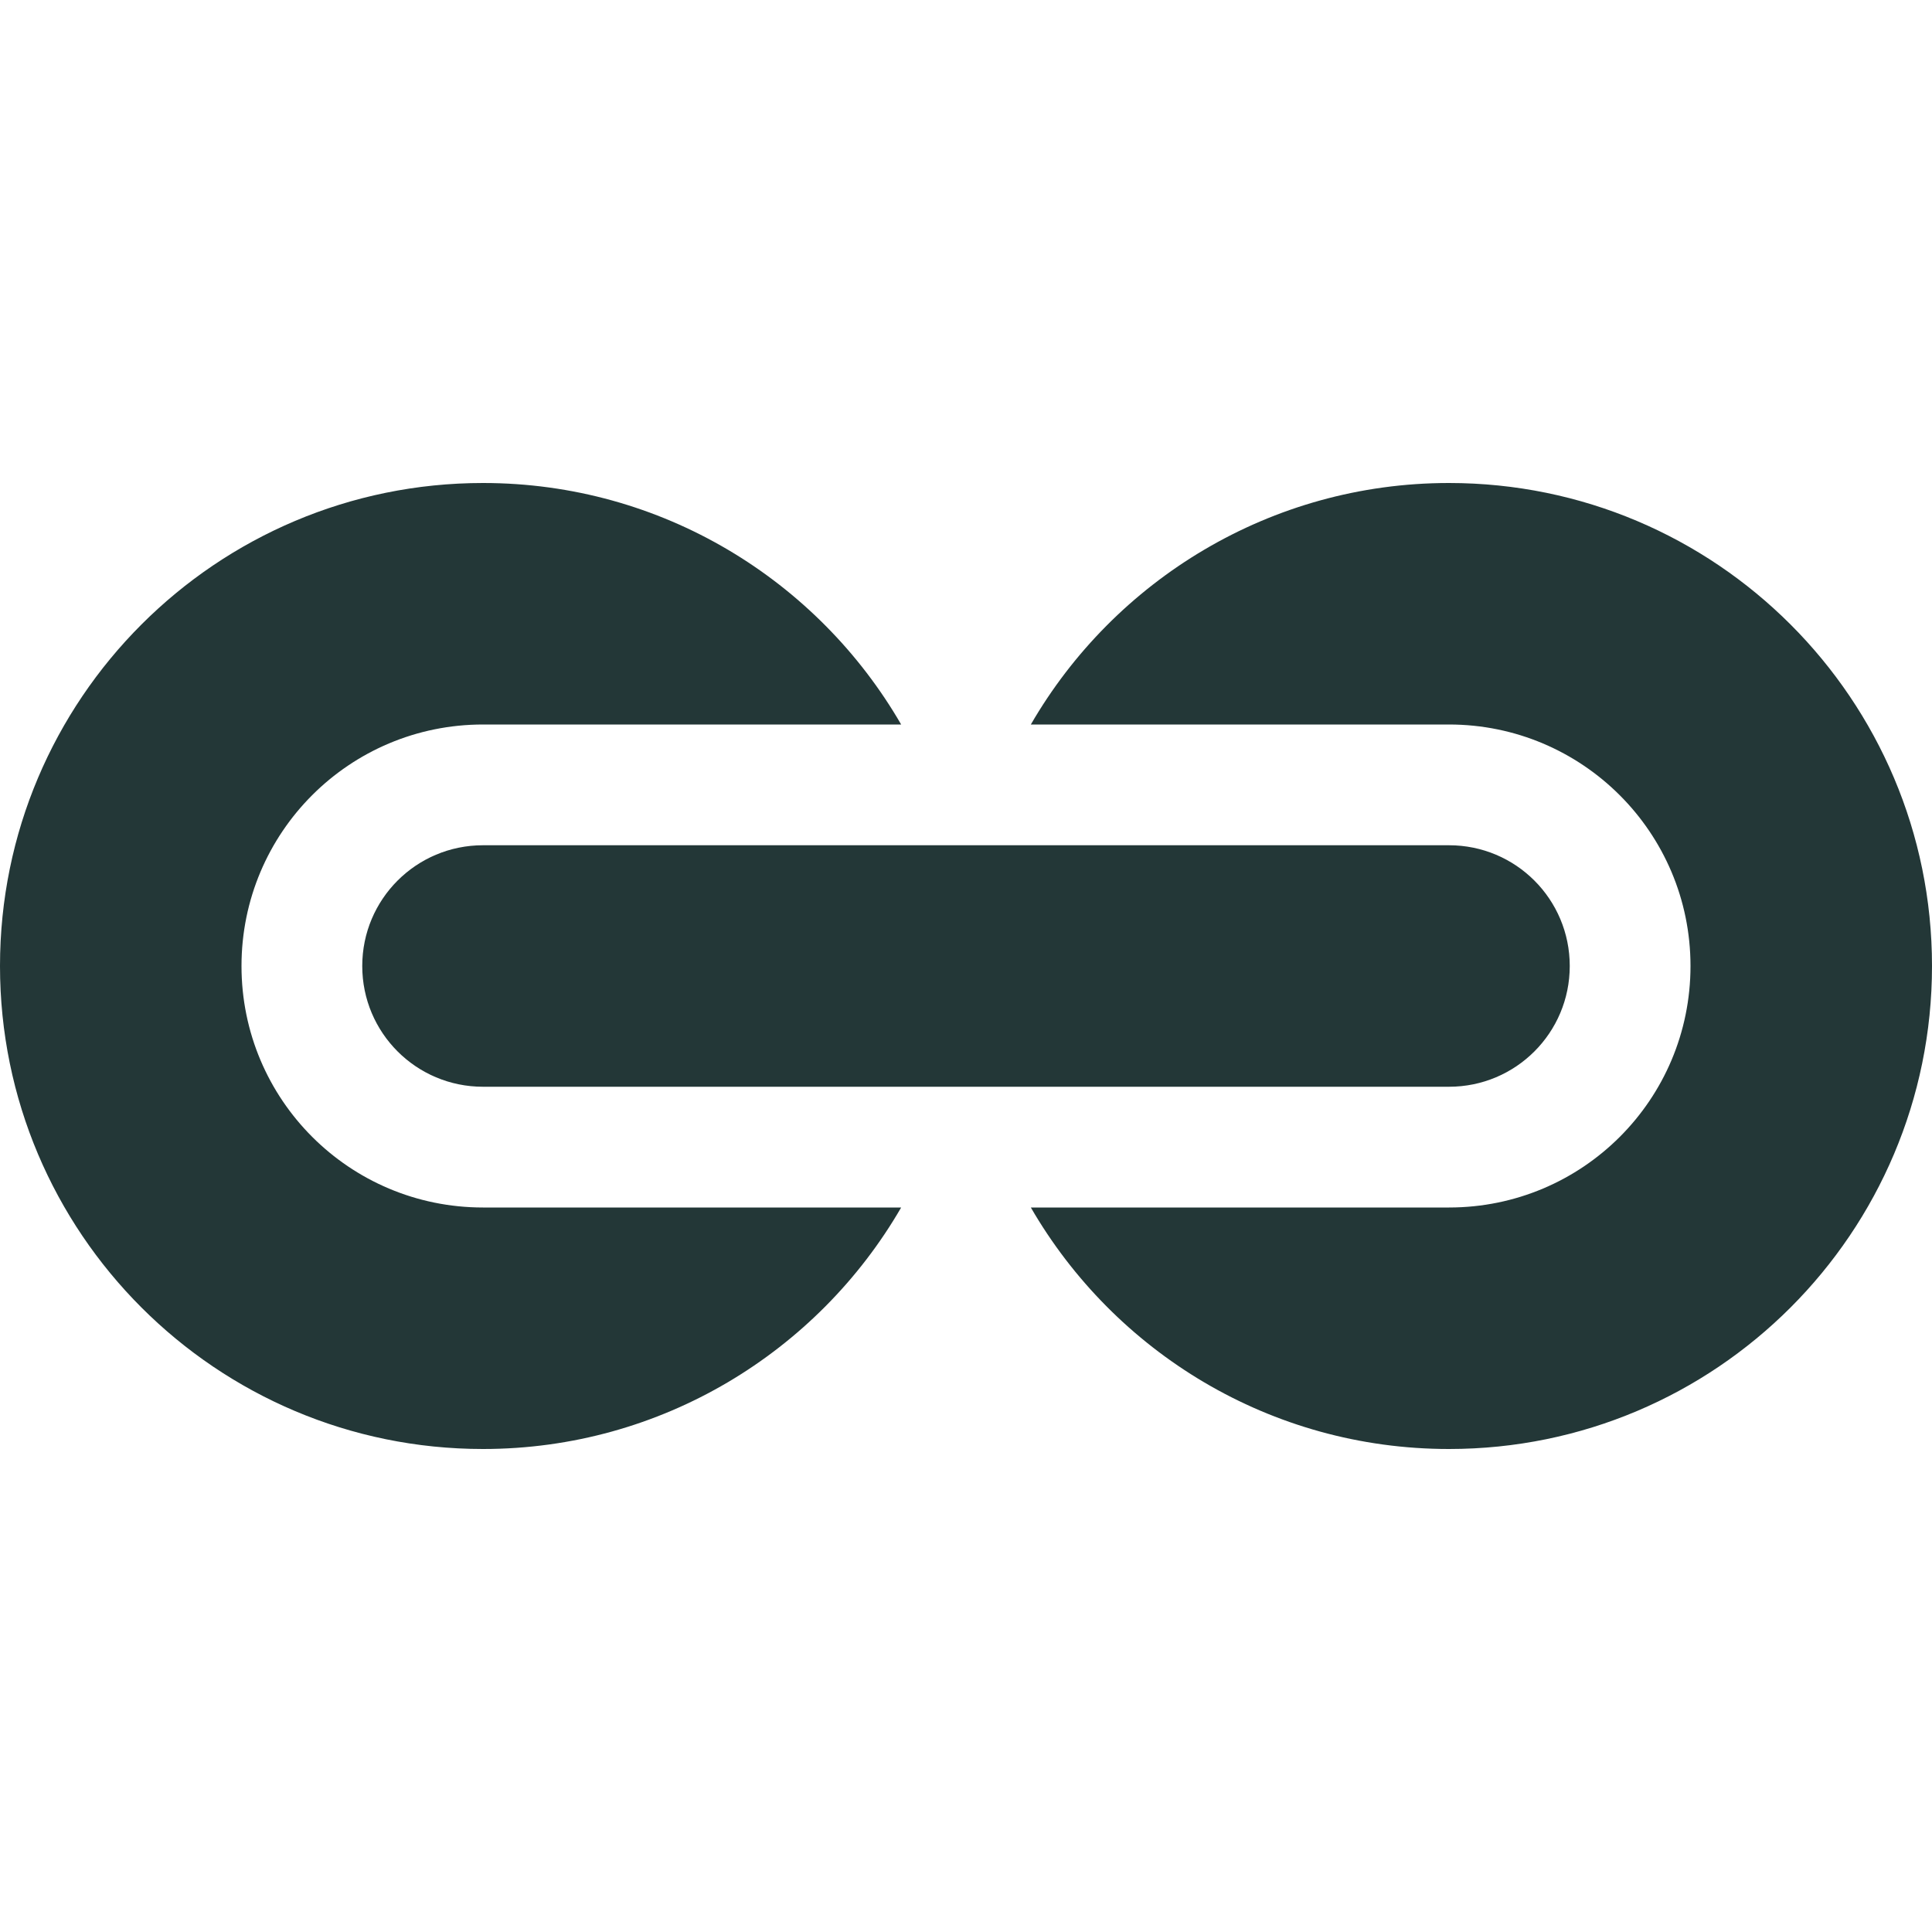 <svg width="16" height="16" viewBox="0 0 16 16" fill="none" xmlns="http://www.w3.org/2000/svg">
<path fill-rule="evenodd" clip-rule="evenodd" d="M4 10C2.894 10 2 9.106 2 8C2 6.894 2.894 6 4 6H7.463C6.772 4.806 5.481 4 4 4C1.791 4 0 5.791 0 8C0 10.209 1.791 12 4 12C5.478 12 6.772 11.194 7.463 10H4ZM12 12C10.519 12 9.228 11.194 8.537 10H12C13.106 10 14 9.106 14 8C14 6.894 13.103 6 12 6H8.537C9.228 4.806 10.522 4 12 4C14.209 4 16 5.791 16 8C16 10.209 14.209 12 12 12ZM3 8C3 7.447 3.447 7 4 7H12C12.553 7 13 7.447 13 8C13 8.553 12.553 9 12 9H4C3.447 9 3 8.553 3 8Z" fill="#233737"/>
</svg>
